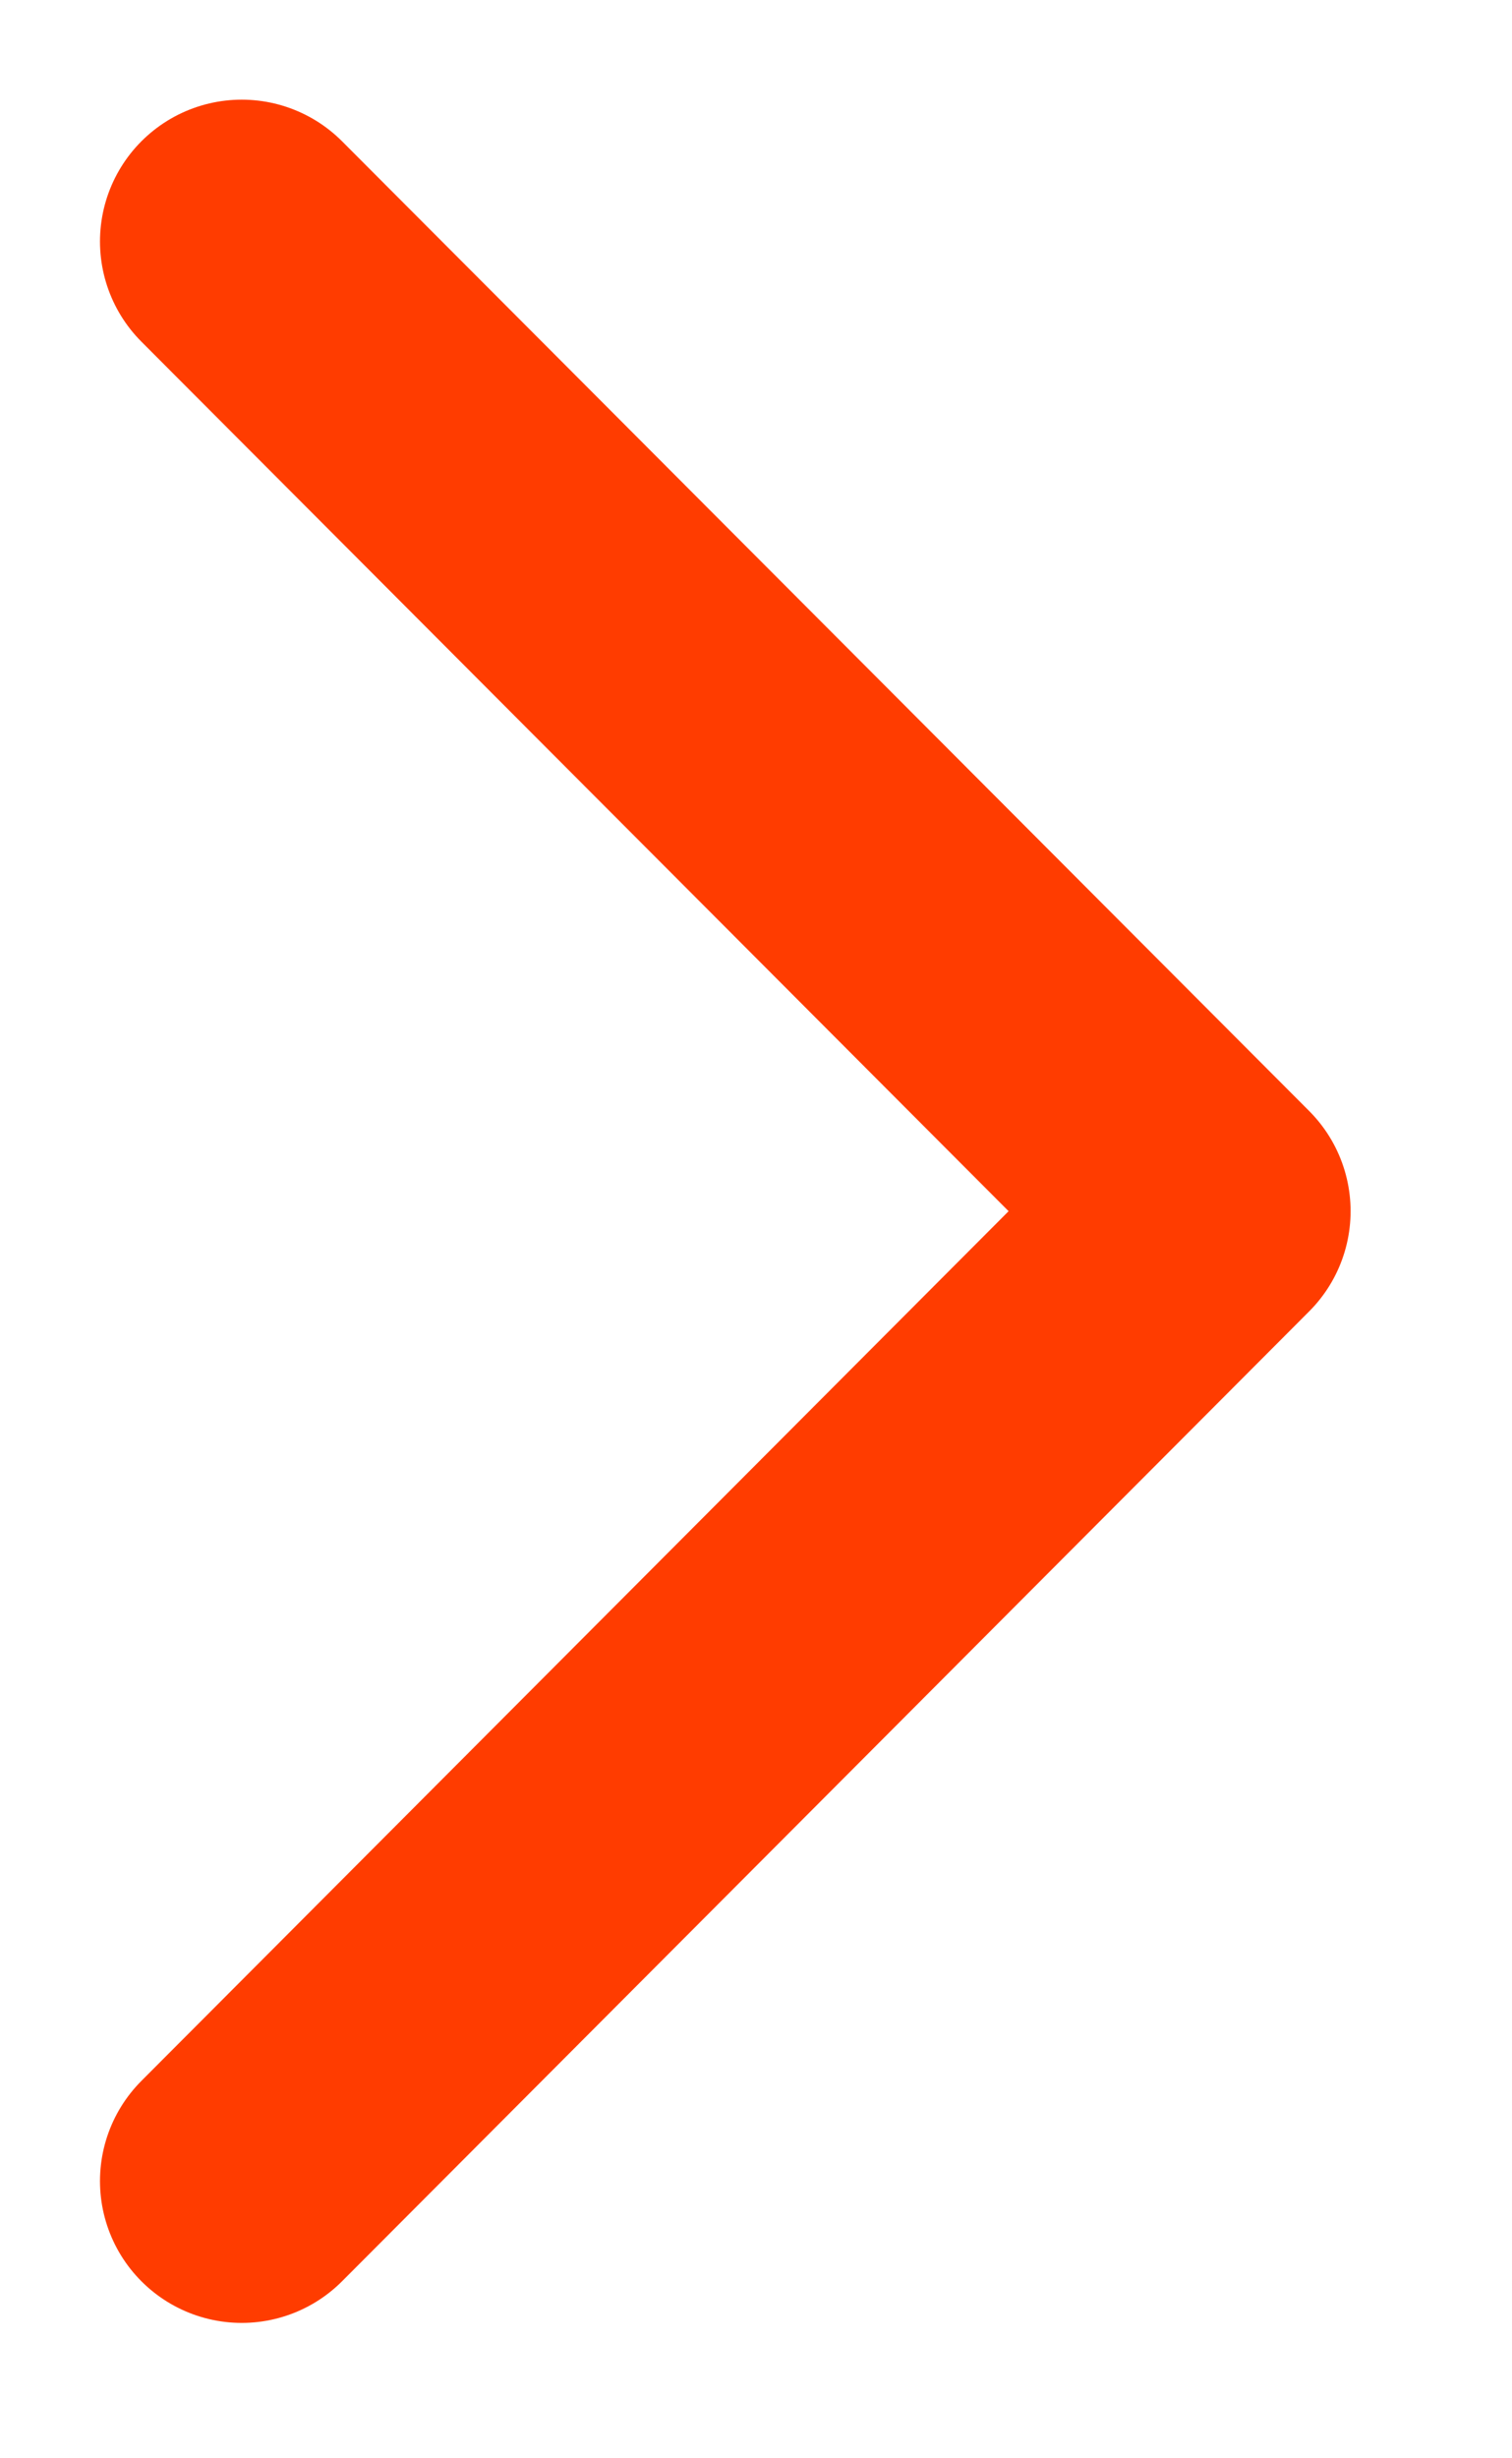 <svg width="8" height="13" viewBox="0 0 8 13" fill="none" xmlns="http://www.w3.org/2000/svg">
<path d="M1.279 1.277L6.396 6.405L1.279 11.534" stroke="#FF3C00" stroke-width="1.5" stroke-linecap="round" stroke-linejoin="round"/>
</svg>
